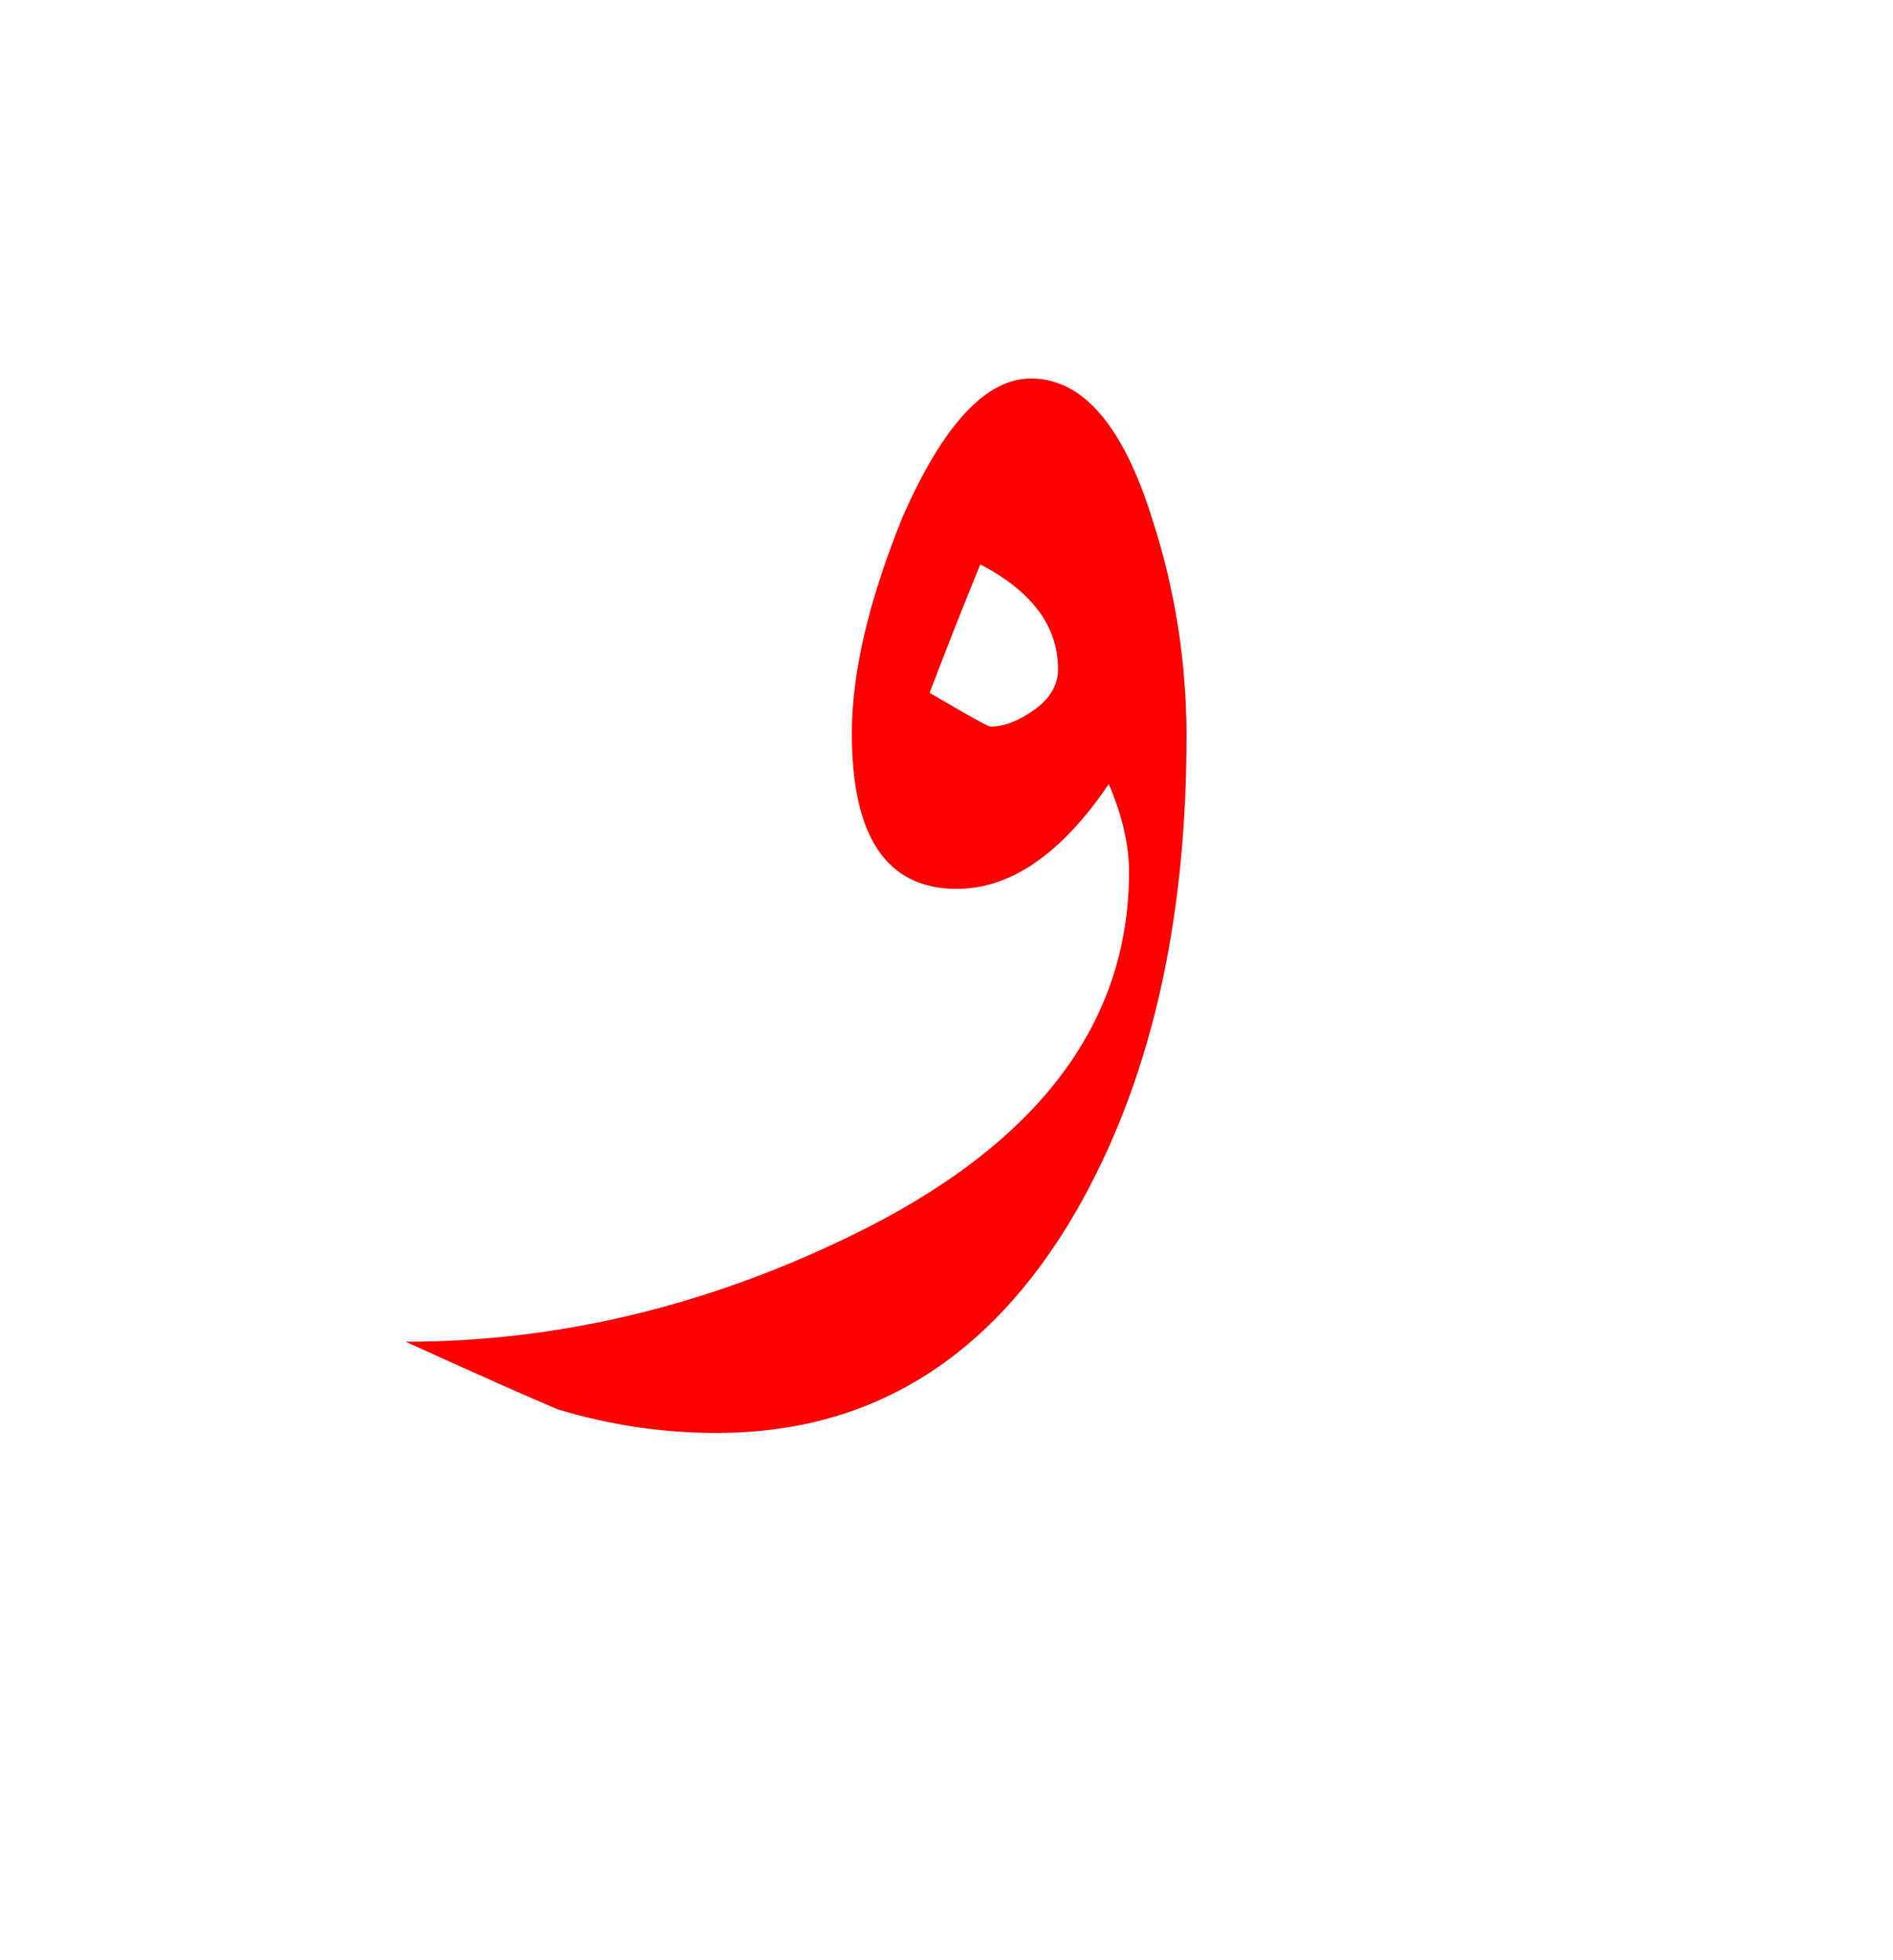 <?xml version="1.0" encoding="UTF-8" standalone="no"?><!DOCTYPE svg PUBLIC "-//W3C//DTD SVG 1.1//EN" "http://www.w3.org/Graphics/SVG/1.1/DTD/svg11.dtd"><svg width="100%" height="100%" viewBox="0 0 28 29" version="1.1" xmlns="http://www.w3.org/2000/svg" xmlns:xlink="http://www.w3.org/1999/xlink" xml:space="preserve" xmlns:serif="http://www.serif.com/" style="fill-rule:evenodd;clip-rule:evenodd;stroke-linejoin:round;stroke-miterlimit:2;"><path d="M17.05,7.7c-0.433,-1.4 -1.033,-2.1 -1.8,-2.1c-0.667,0 -1.3,0.683 -1.9,2.05c-0.5,1.233 -0.75,2.3 -0.75,3.2c-0,1.533 0.517,2.3 1.55,2.3c0.8,-0 1.55,-0.517 2.25,-1.55c0.2,0.467 0.3,0.9 0.3,1.3c0,2.267 -1.383,4.067 -4.15,5.4c-2.133,1.033 -4.317,1.55 -6.55,1.55c1.1,0.5 1.85,0.833 2.25,1c0.767,0.233 1.55,0.35 2.35,0.35c2.267,-0 4.033,-1.083 5.3,-3.25c1.1,-1.9 1.65,-4.25 1.65,-7.05c-0,-1.1 -0.167,-2.167 -0.5,-3.2Zm-1.4,2.2c0,0.233 -0.117,0.433 -0.35,0.6c-0.233,0.167 -0.45,0.25 -0.65,0.25c-0.033,-0 -0.333,-0.167 -0.9,-0.5c0.267,-0.7 0.517,-1.333 0.75,-1.9c0.767,0.4 1.15,0.917 1.15,1.55Z" style="fill:#f00;"/></svg>